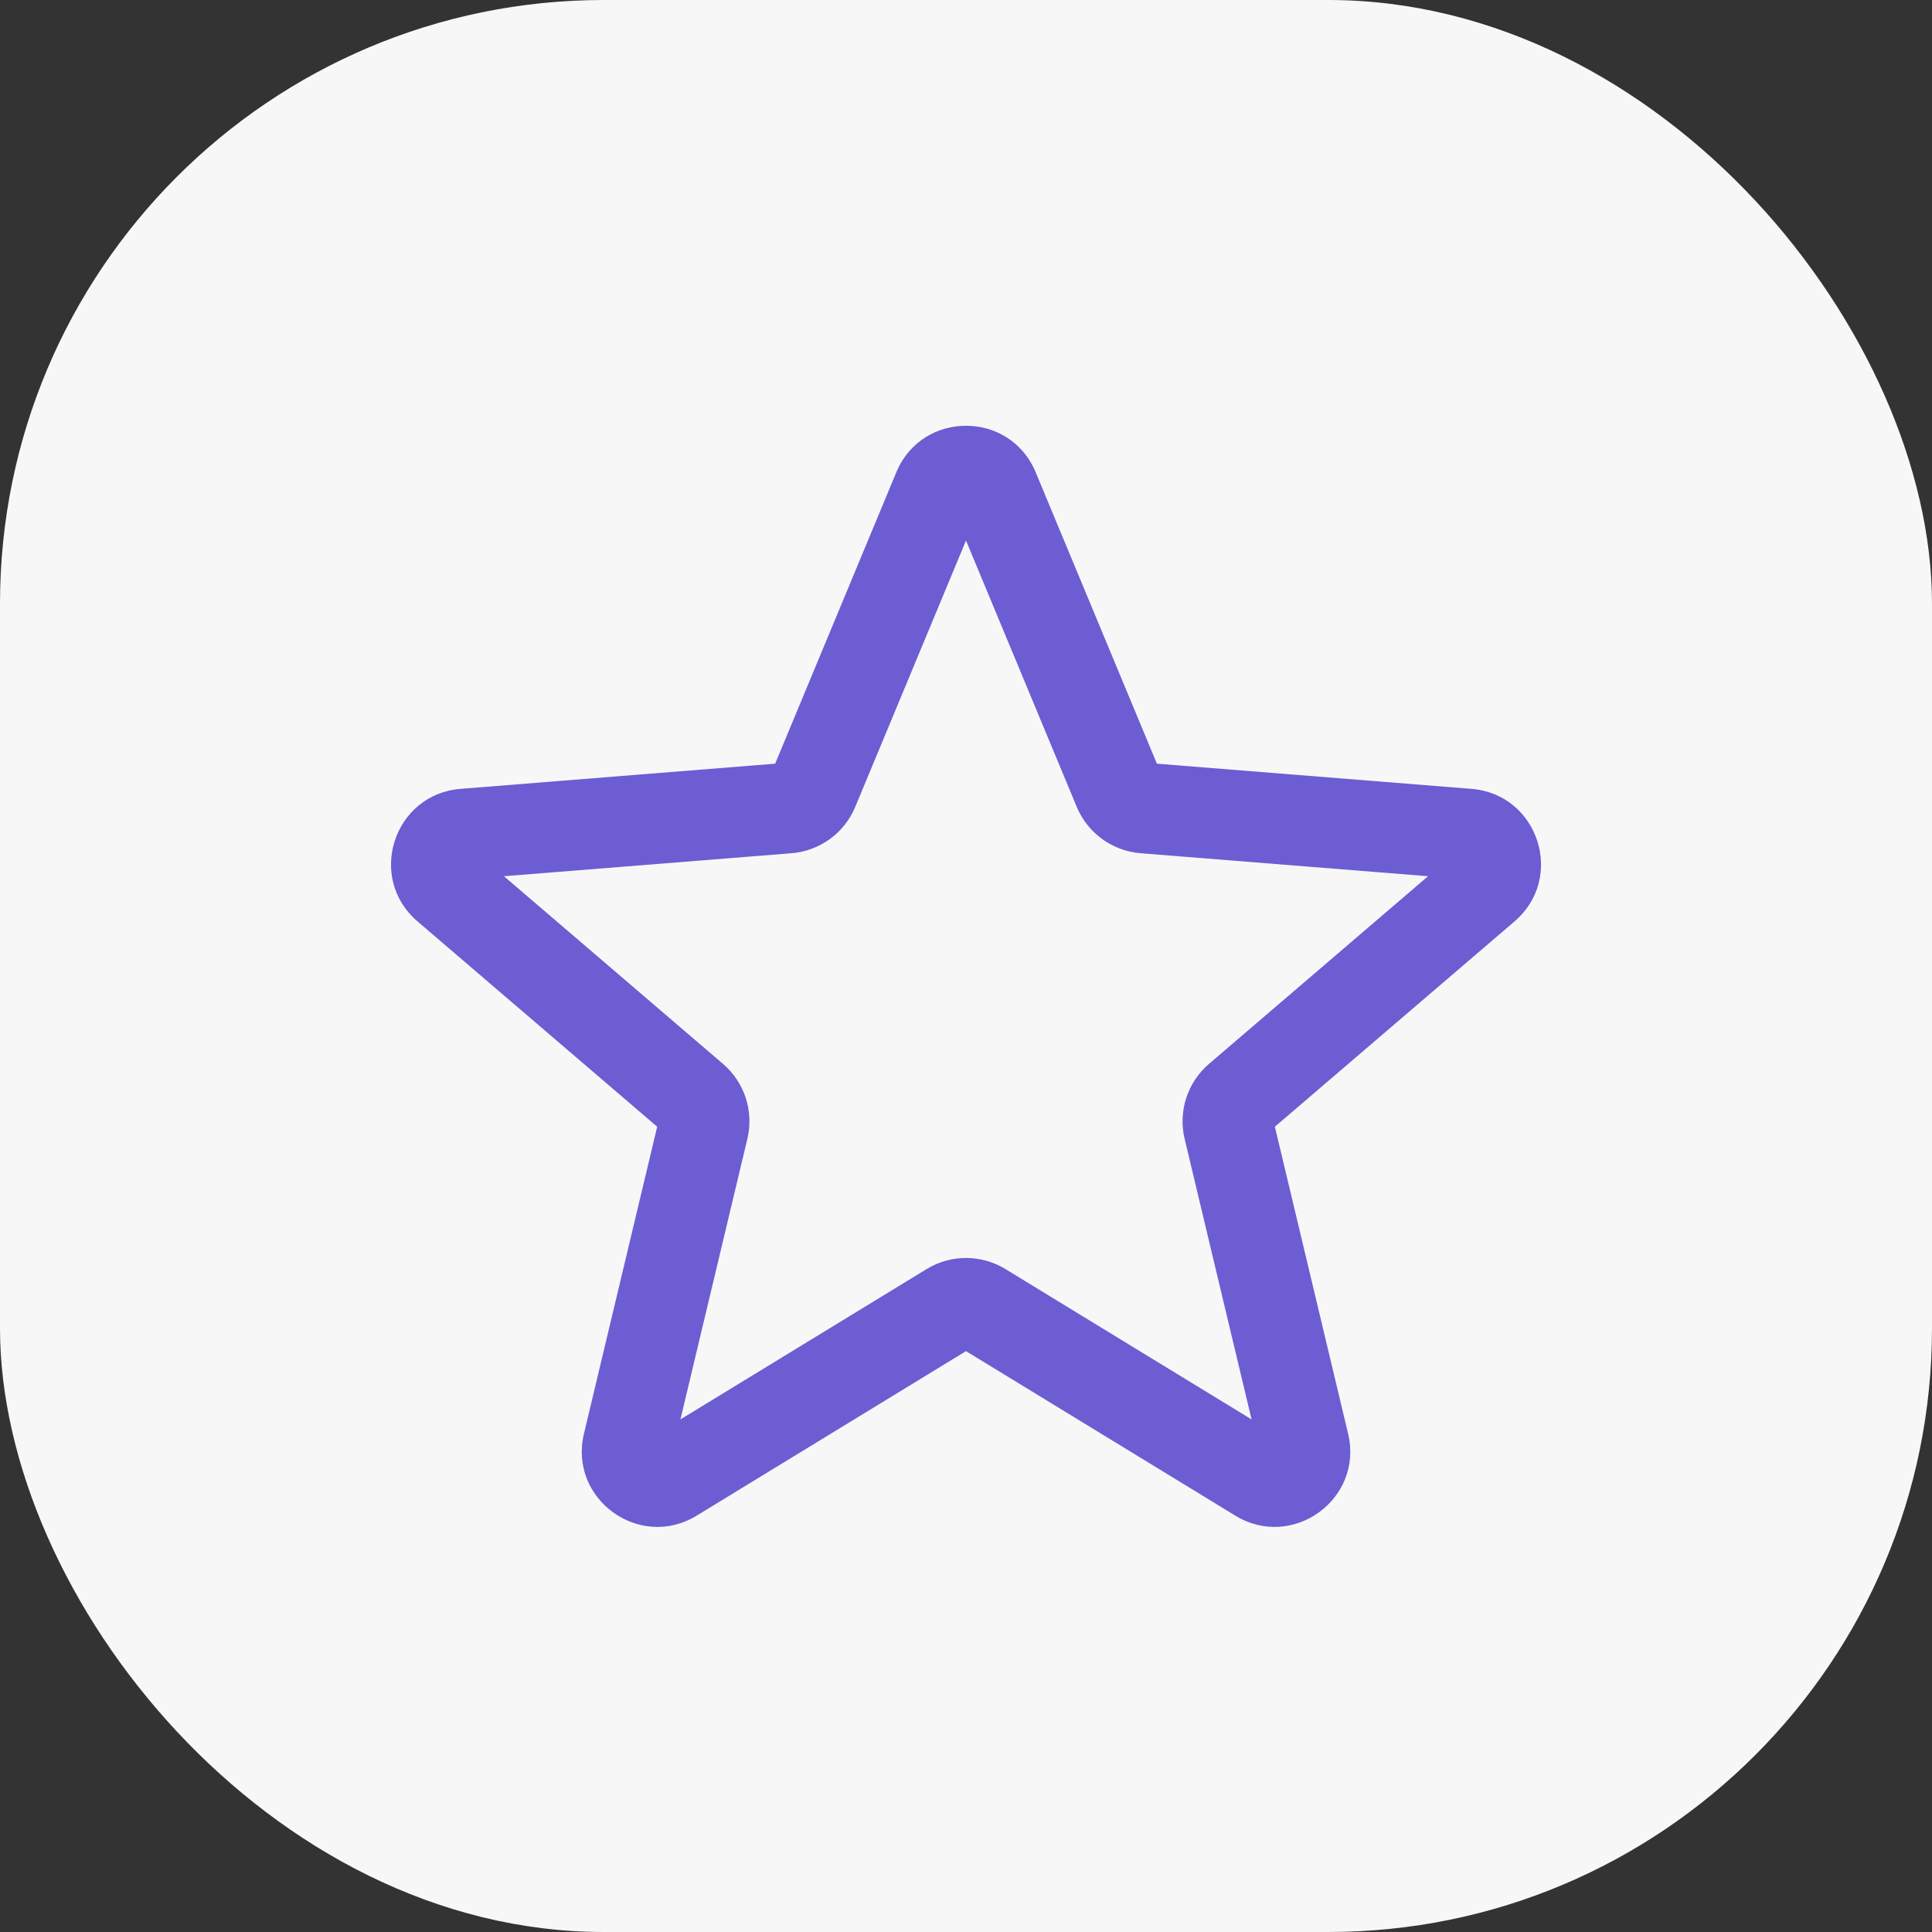 <svg xmlns="http://www.w3.org/2000/svg" xmlns:xlink="http://www.w3.org/1999/xlink" width="32" height="32" viewBox="0 0 32 32" fill="none">
<rect x="0" y="0" width="32" height="32" fill="#333333" stroke="none"/>
<rect  x="0" y="0" width="32" height="32" rx="10"    fill="#F7F7F7" >
</rect>
<path d="M14.846 7.822C15.273 6.795 16.727 6.795 17.154 7.822L19.162 12.649L24.372 13.066C25.481 13.155 25.93 14.538 25.086 15.261L21.116 18.662L22.329 23.747C22.587 24.828 21.41 25.683 20.461 25.104L16 22.379L11.539 25.104C10.59 25.683 9.414 24.828 9.672 23.747L10.885 18.662L6.915 15.261C6.07 14.538 6.52 13.155 7.628 13.066L12.839 12.649L14.846 7.822ZM16 8.953L14.165 13.366C13.985 13.798 13.578 14.094 13.111 14.132L8.347 14.513L11.976 17.622C12.332 17.927 12.488 18.406 12.379 18.862L11.27 23.51L15.349 21.019C15.749 20.775 16.252 20.775 16.652 21.019L20.73 23.51L19.621 18.862C19.512 18.406 19.668 17.927 20.024 17.622L23.653 14.513L18.89 14.132C18.422 14.094 18.015 13.798 17.835 13.366L16 8.953Z" fill-rule="evenodd"  fill="#6C5DD3" >
</path>
</svg>
